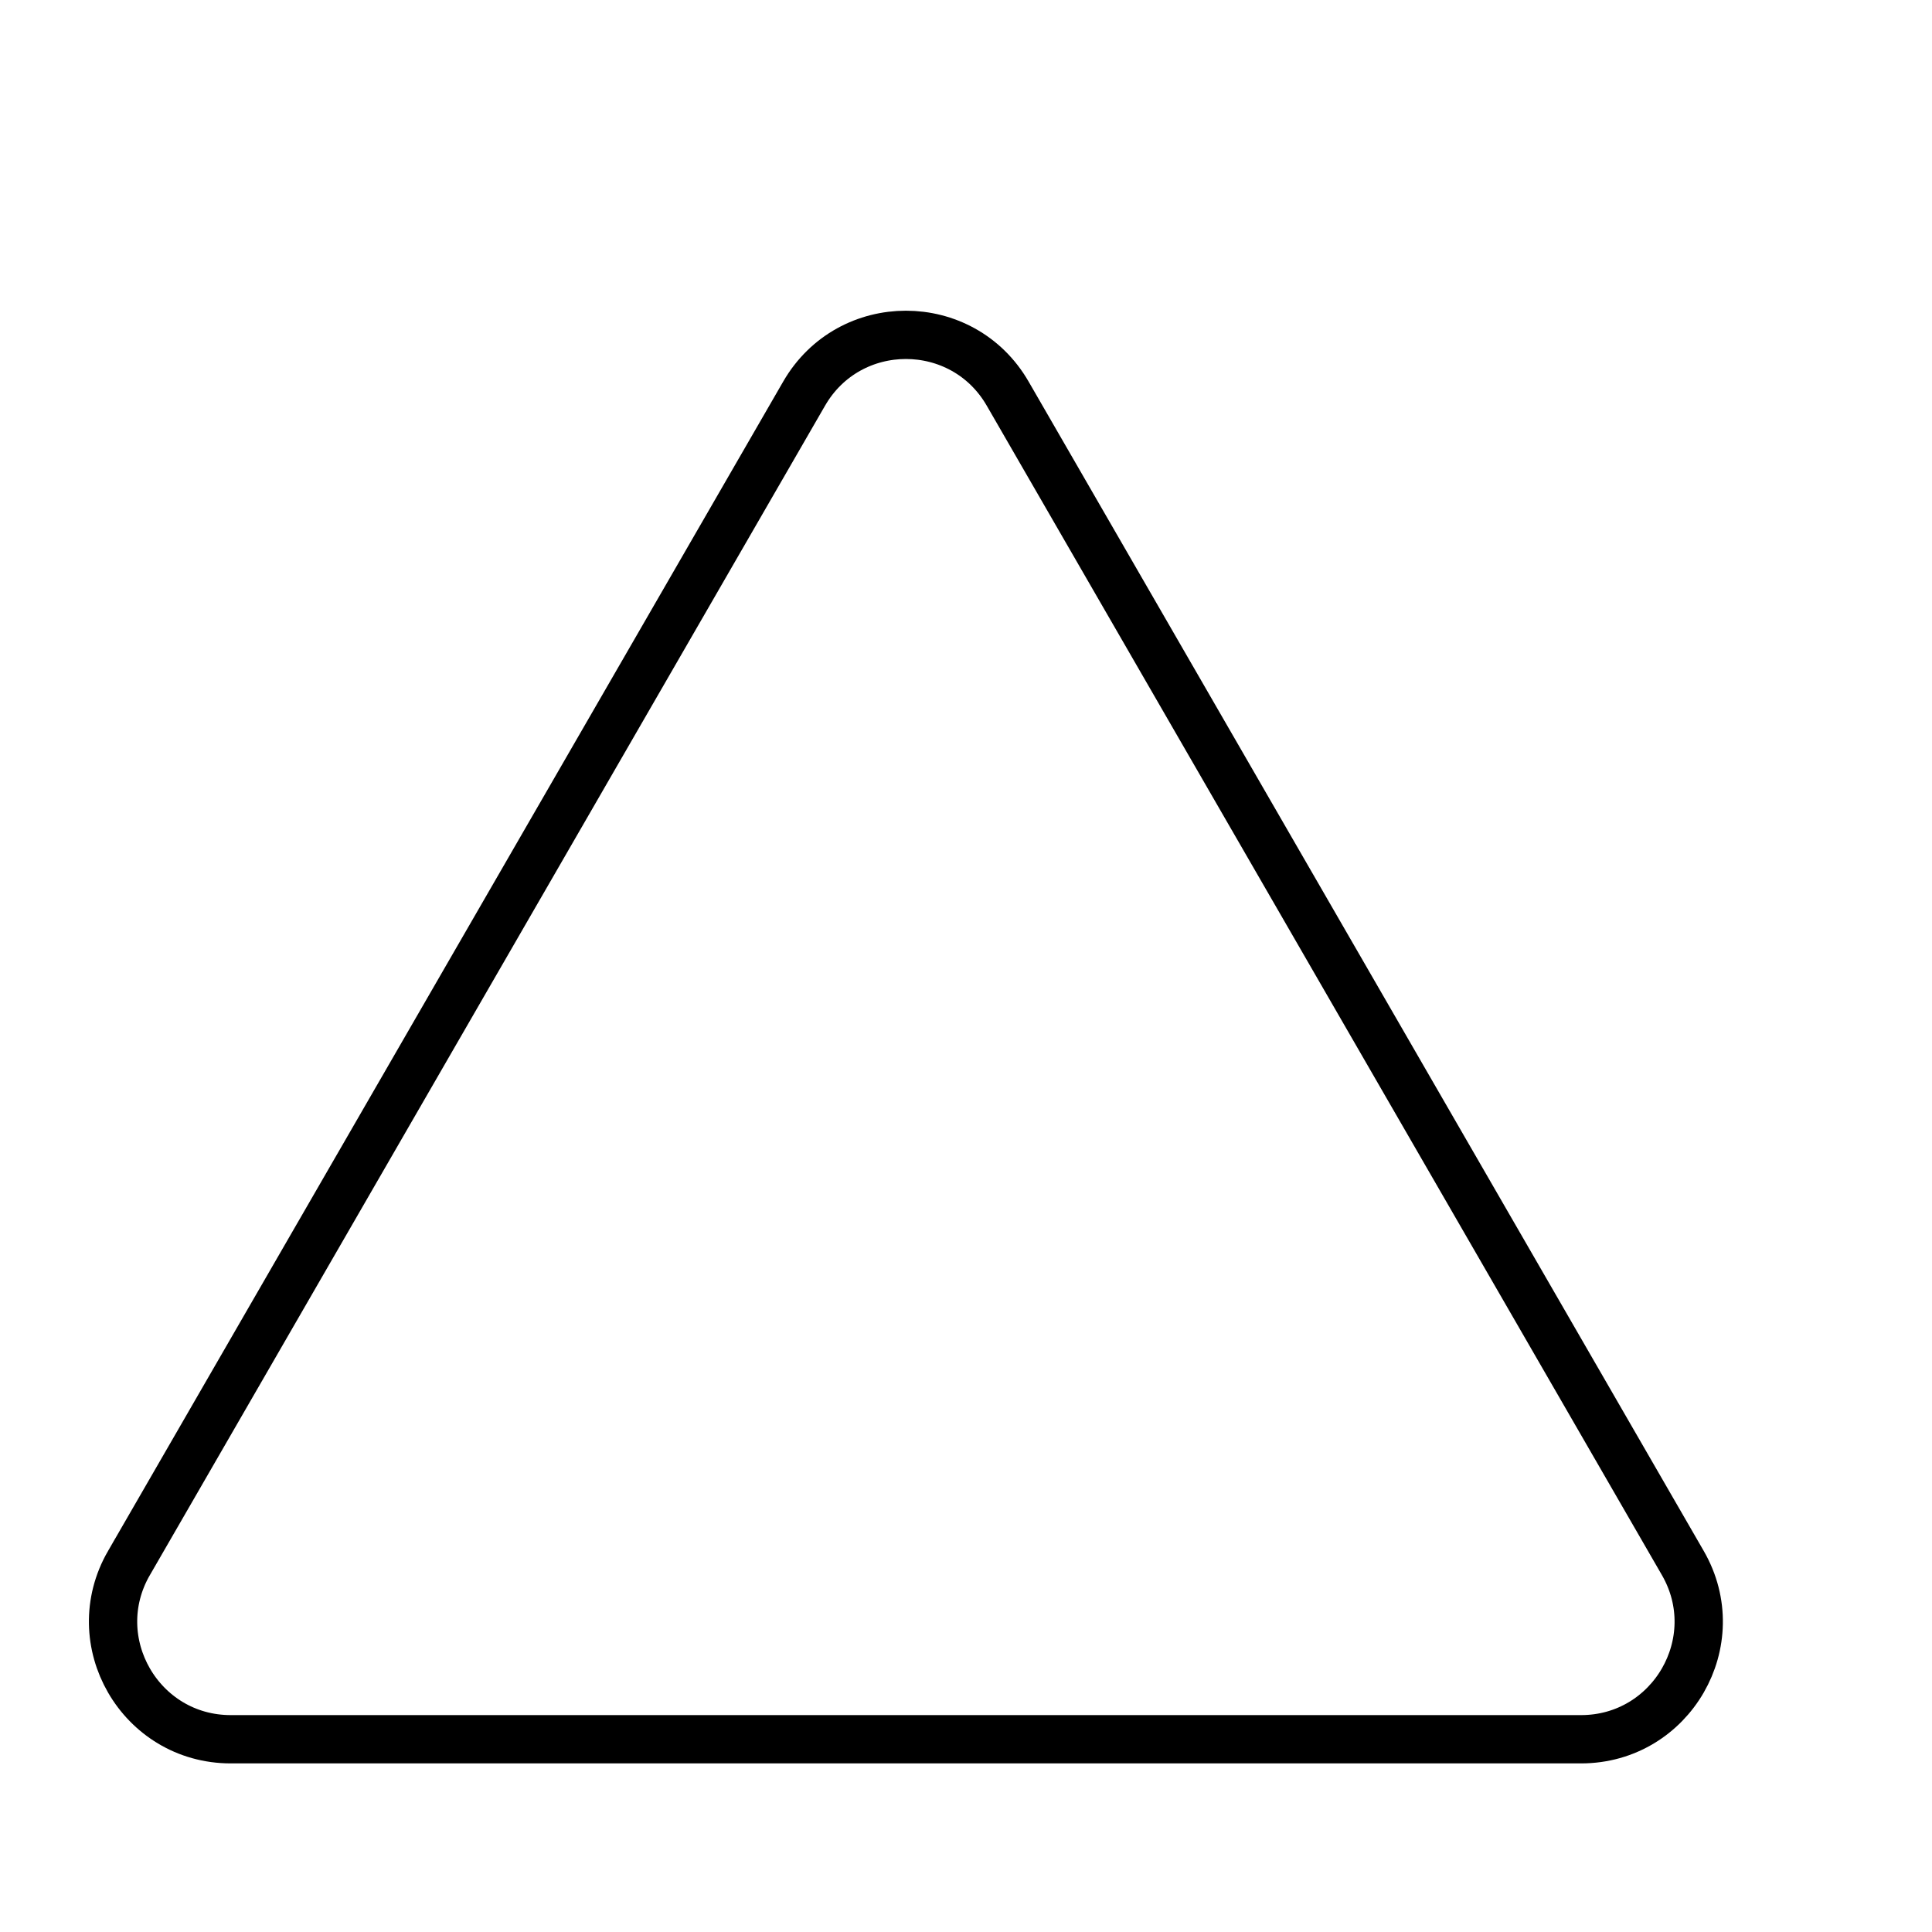 <?xml version="1.0" encoding="UTF-8"?><svg id="Layer_1" xmlns="http://www.w3.org/2000/svg" viewBox="0 0 600 600"><defs><style>.cls-1{fill:none;fill-rule:evenodd;stroke:#000;stroke-miterlimit:10;stroke-width:15px;}</style></defs><path class="cls-1" d="M40.06,485.4L249.73,122.24c14.05-24.33,49.17-24.33,63.21,0l209.67,363.16c14.05,24.33-3.51,54.74-31.61,54.74H71.66c-28.09,0-45.65-30.41-31.61-54.74Z"/></svg>